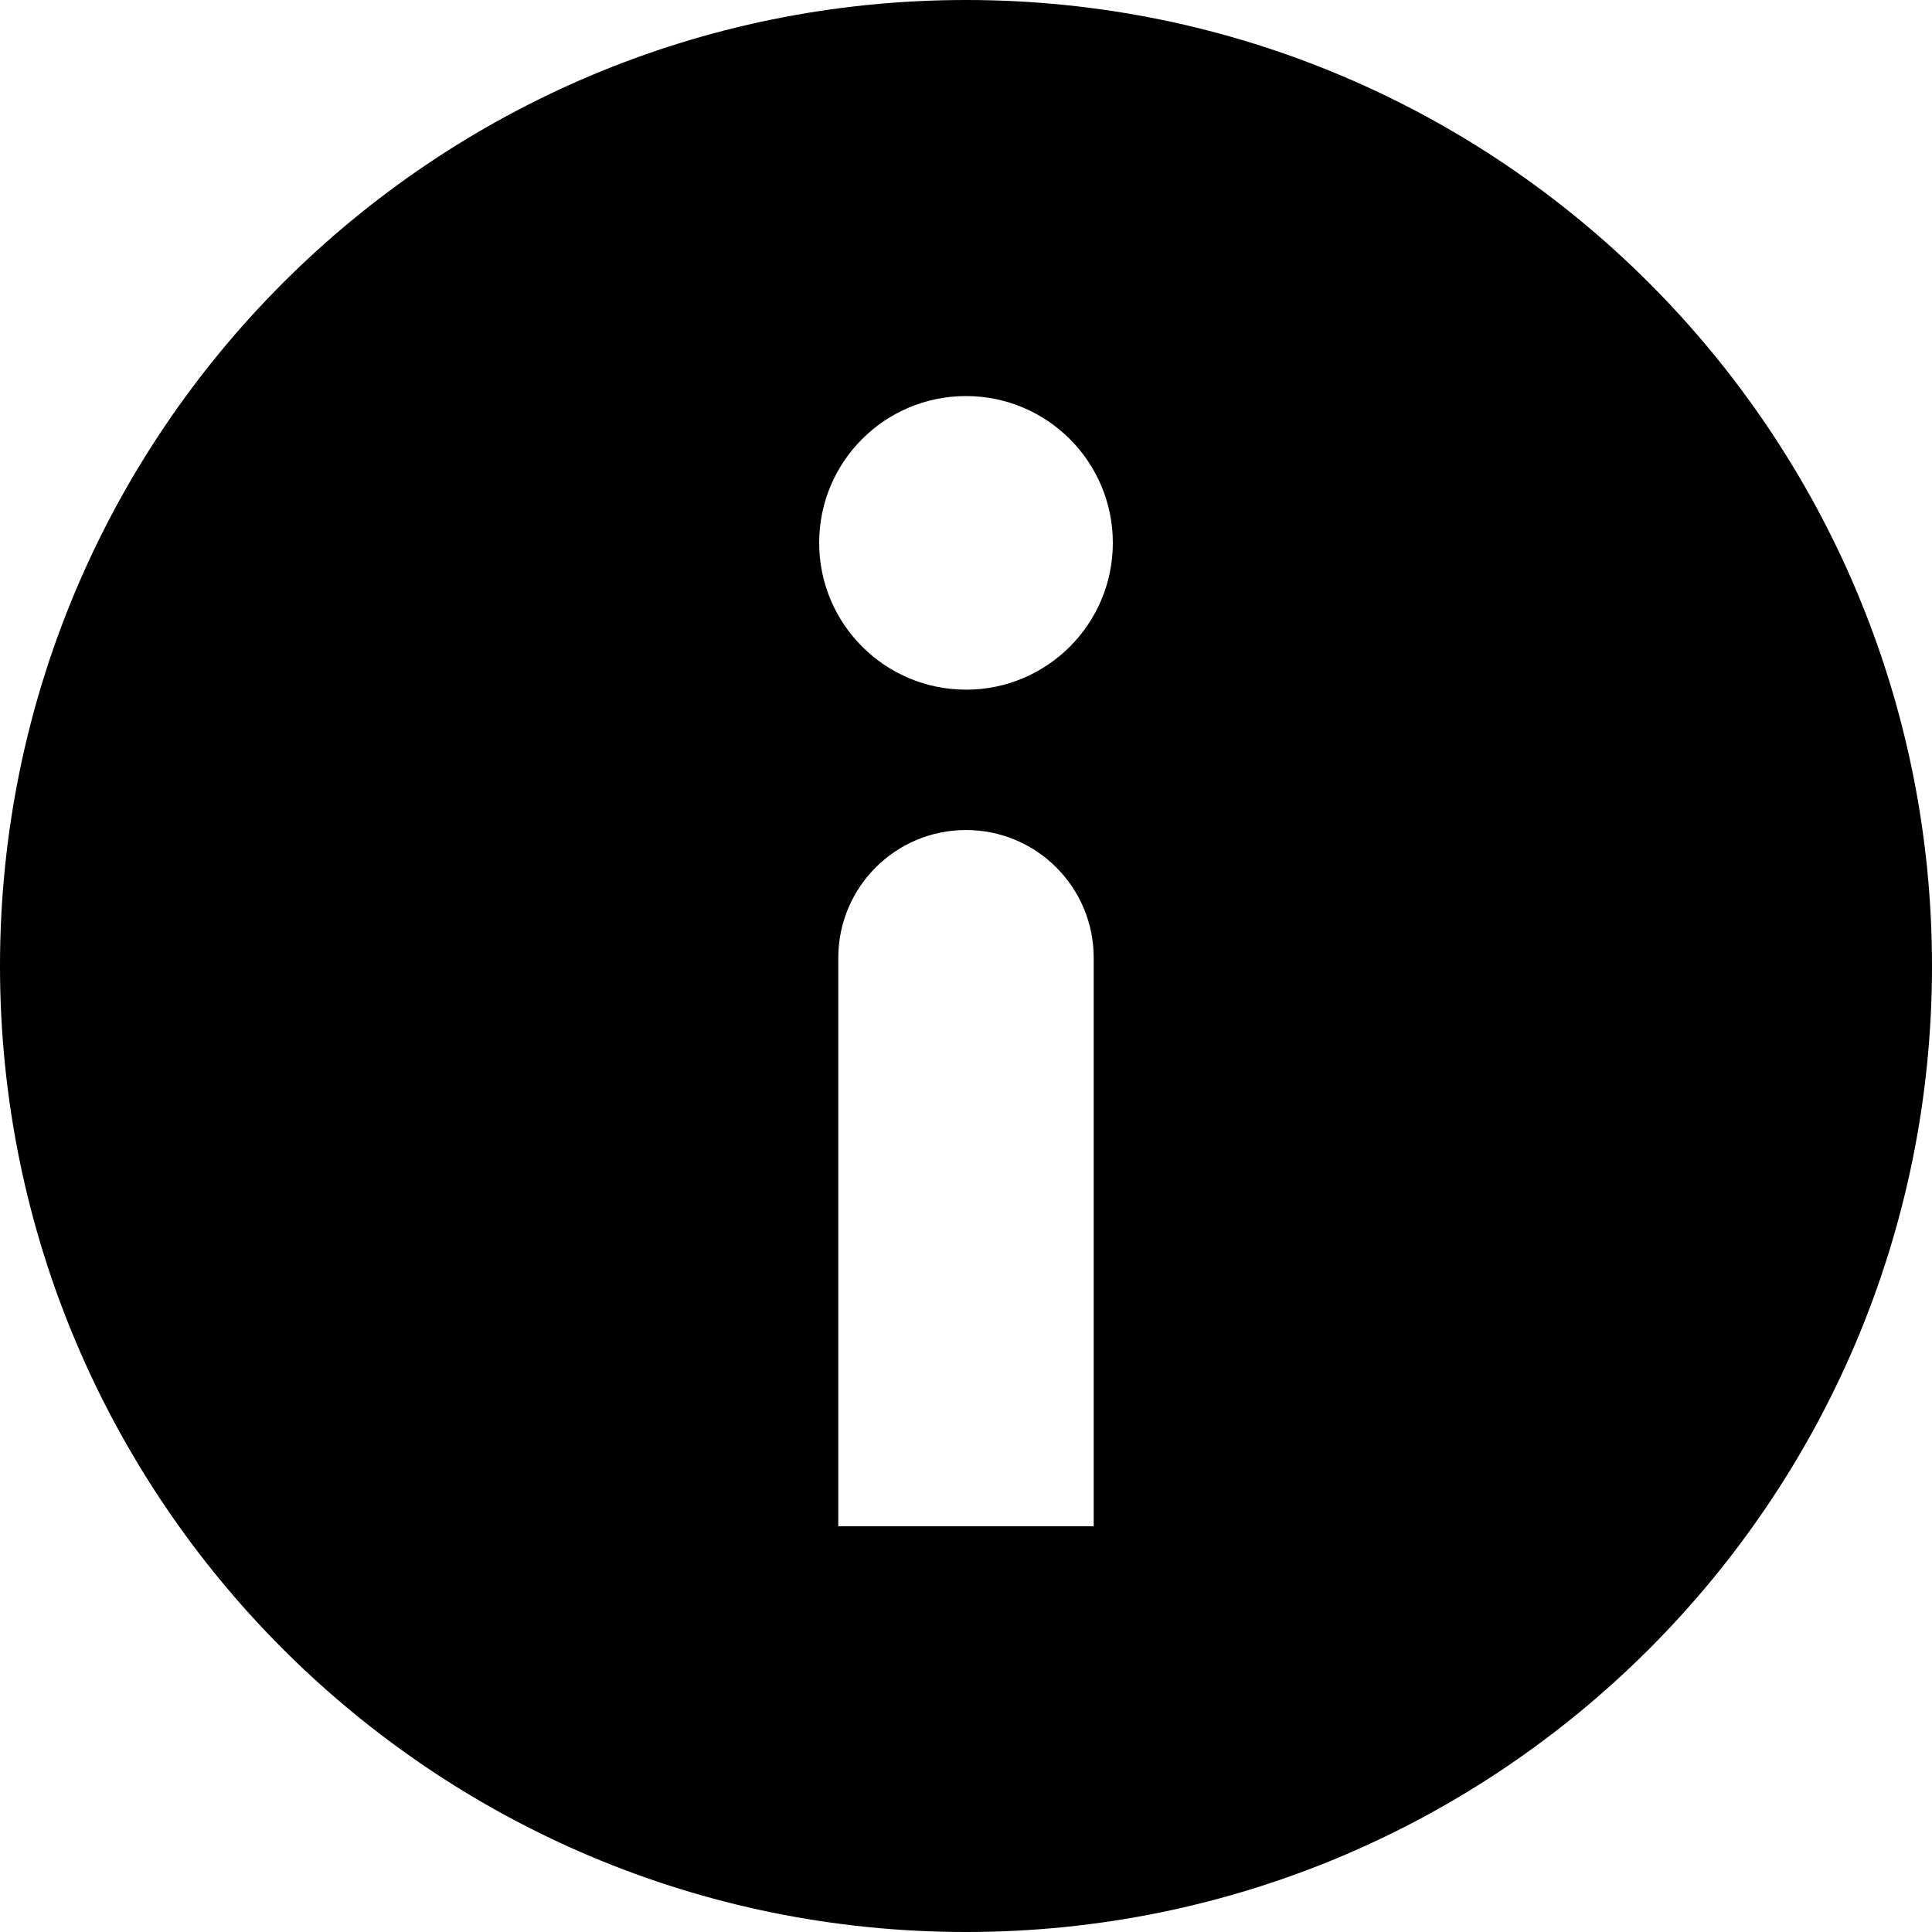 <svg xmlns="http://www.w3.org/2000/svg" viewBox="0 0 100 100"><path d="M50 0C22.386 0 0 22.386 0 50s22.386 50 50 50 50-22.386 50-50S77.614 0 50 0zm6.61 79H43.39V49.572c0-3.65 2.96-6.61 6.61-6.61 3.65 0 6.61 2.96 6.61 6.61V79zM50 35.696c-4.197 0-7.6-3.402-7.6-7.6S45.802 20.5 50 20.5c4.197 0 7.6 3.402 7.6 7.6 0 4.196-3.403 7.598-7.6 7.598z"/></svg>